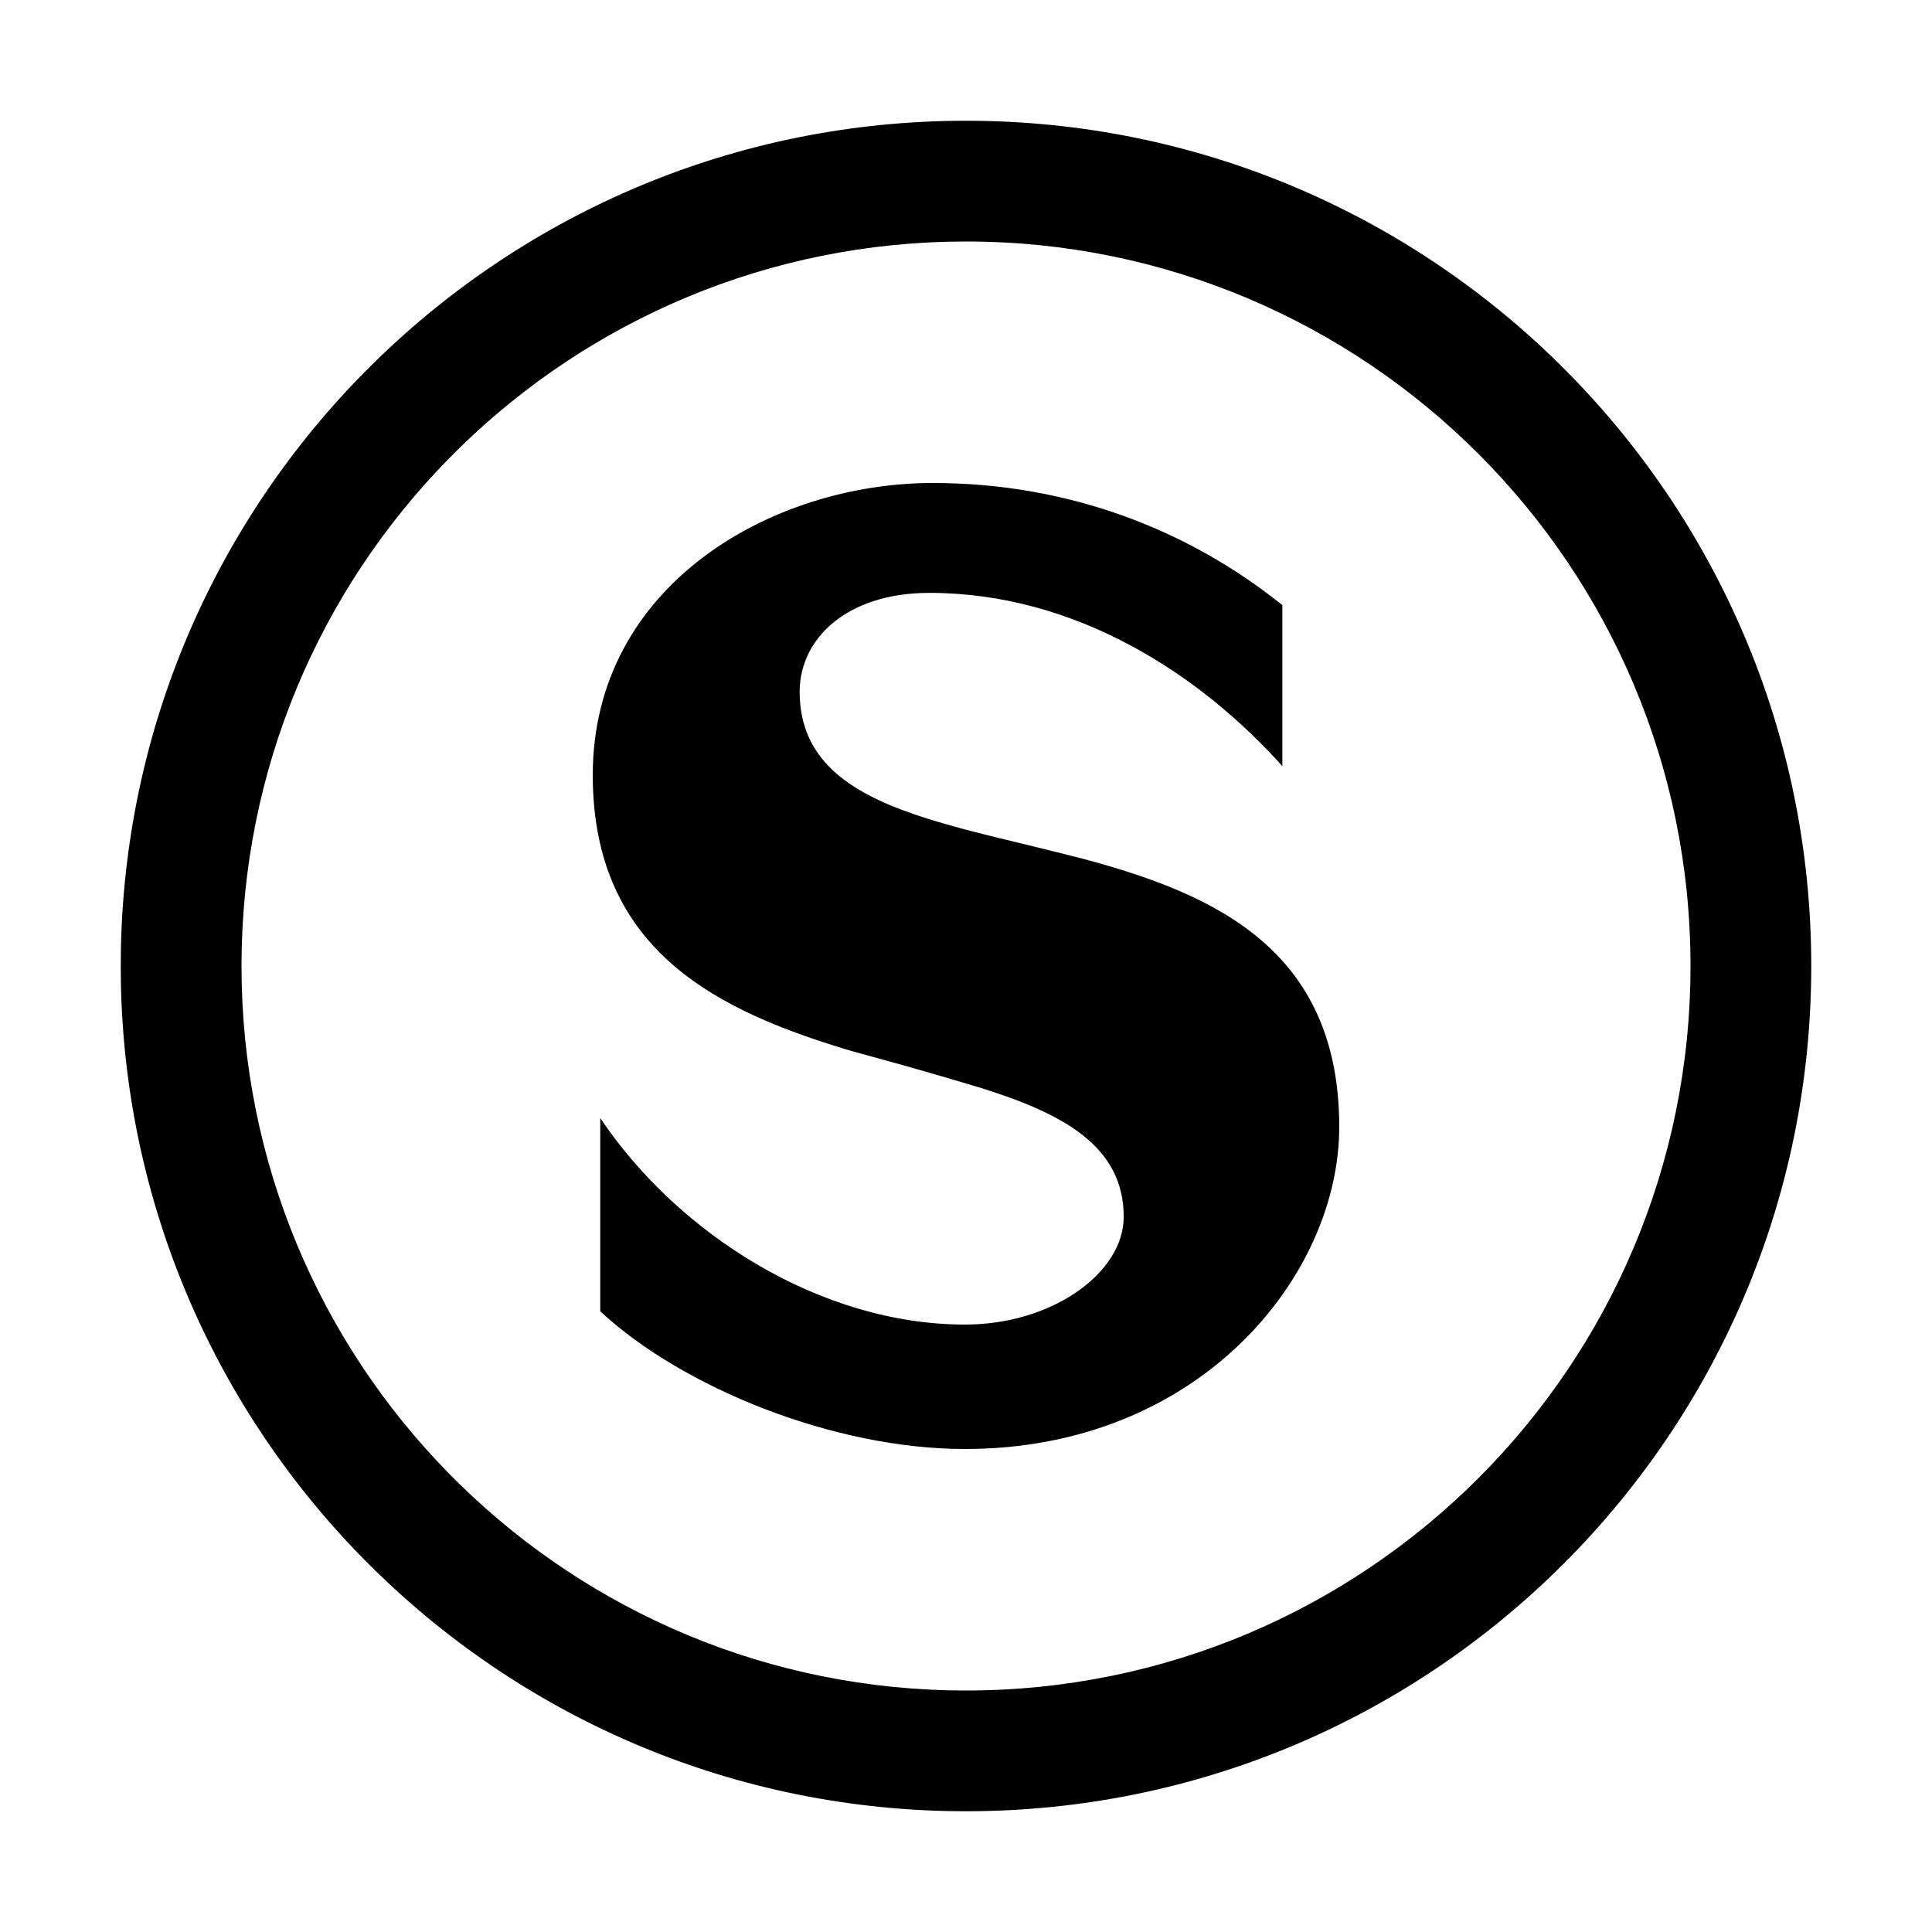 <svg id="icon" height="32" viewBox="0 0 32 32" width="32" xmlns="http://www.w3.org/2000/svg"><path d="m16 2c7.732 0 14 6.268 14 14s-6.268 14-14 14c-7.628 0-13.83-6.1-13.997-13.687l-.003-.313.003-.312c.167-7.588 6.37-13.688 13.997-13.688zm0 2c-6.526 0-11.834 5.208-11.996 11.695l-.004.305.004.305c.162 6.487 5.47 11.695 11.996 11.695 6.627 0 12-5.373 12-12s-5.373-12-12-12zm-.551 4c2.22 0 4.21.754 5.791 2.023v2.667c-1.368-1.527-3.428-2.87-5.845-2.87-1.367 0-2.15.755-2.15 1.638 0 1.176.897 1.718 2.121 2.103.795.246 1.354.351 2.571.663 2.157.577 4.245 1.49 4.245 4.441 0 2.466-2.31 5.335-6.2 5.335-2.167 0-4.672-1.012-6.04-2.28v-3.201c1.297 1.93 3.66 3.42 6.04 3.42 1.457 0 2.63-.863 2.63-1.783 0-1.178-1.011-1.71-2.347-2.131-.899-.27-1.25-.368-2.162-.617-2.16-.646-4.285-1.624-4.285-4.571 0-3.145 2.966-4.837 5.63-4.837z" fill="#282D37" style="fill: currentColor;fill: currentColor" fill-rule="evenodd"/></svg>